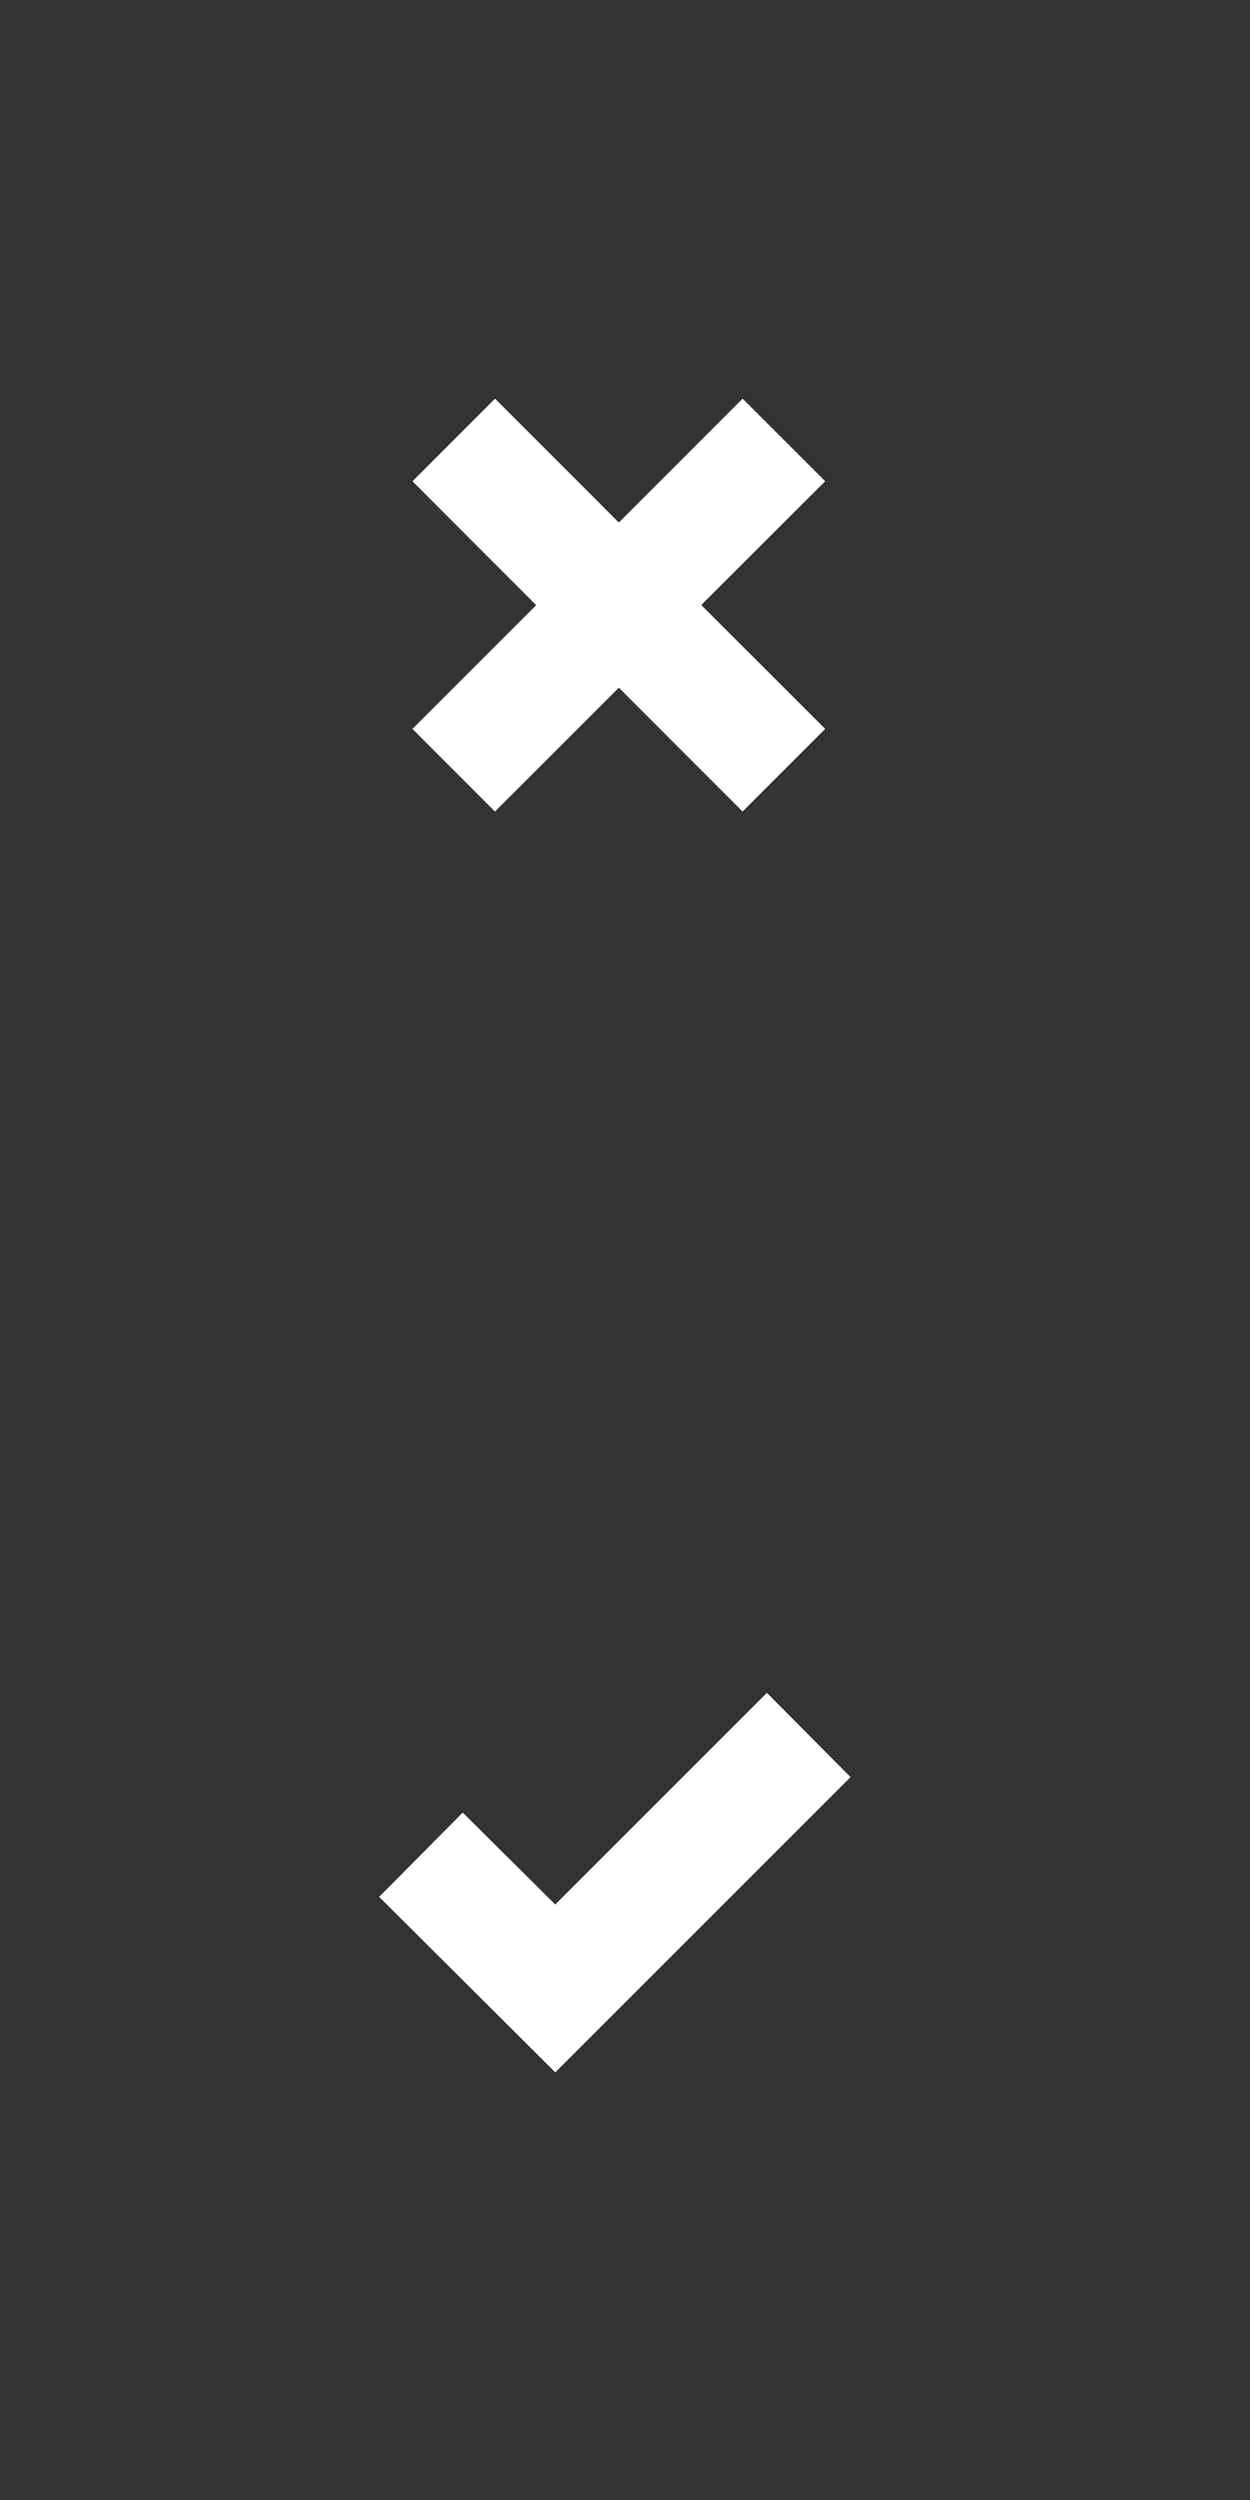 <svg baseProfile="basic" xmlns="http://www.w3.org/2000/svg" width="30" height="60" viewBox="0 0 30 60"><rect x="0" y="0" width="30" height="60" fill="#333333" stroke="none"/><path fill="#fff" d="M13.327 49.737L9.1 45.525l2.006-2.023 2.22 2.206 5.08-5.08 2.007 2.023zM19.805 17.494l-1.982 1.983-2.97-2.973-2.974 2.973-1.98-1.983 2.97-2.97L9.9 11.55l1.98-1.982 2.972 2.973 2.97-2.973 1.983 1.982-2.975 2.97z"/></svg>